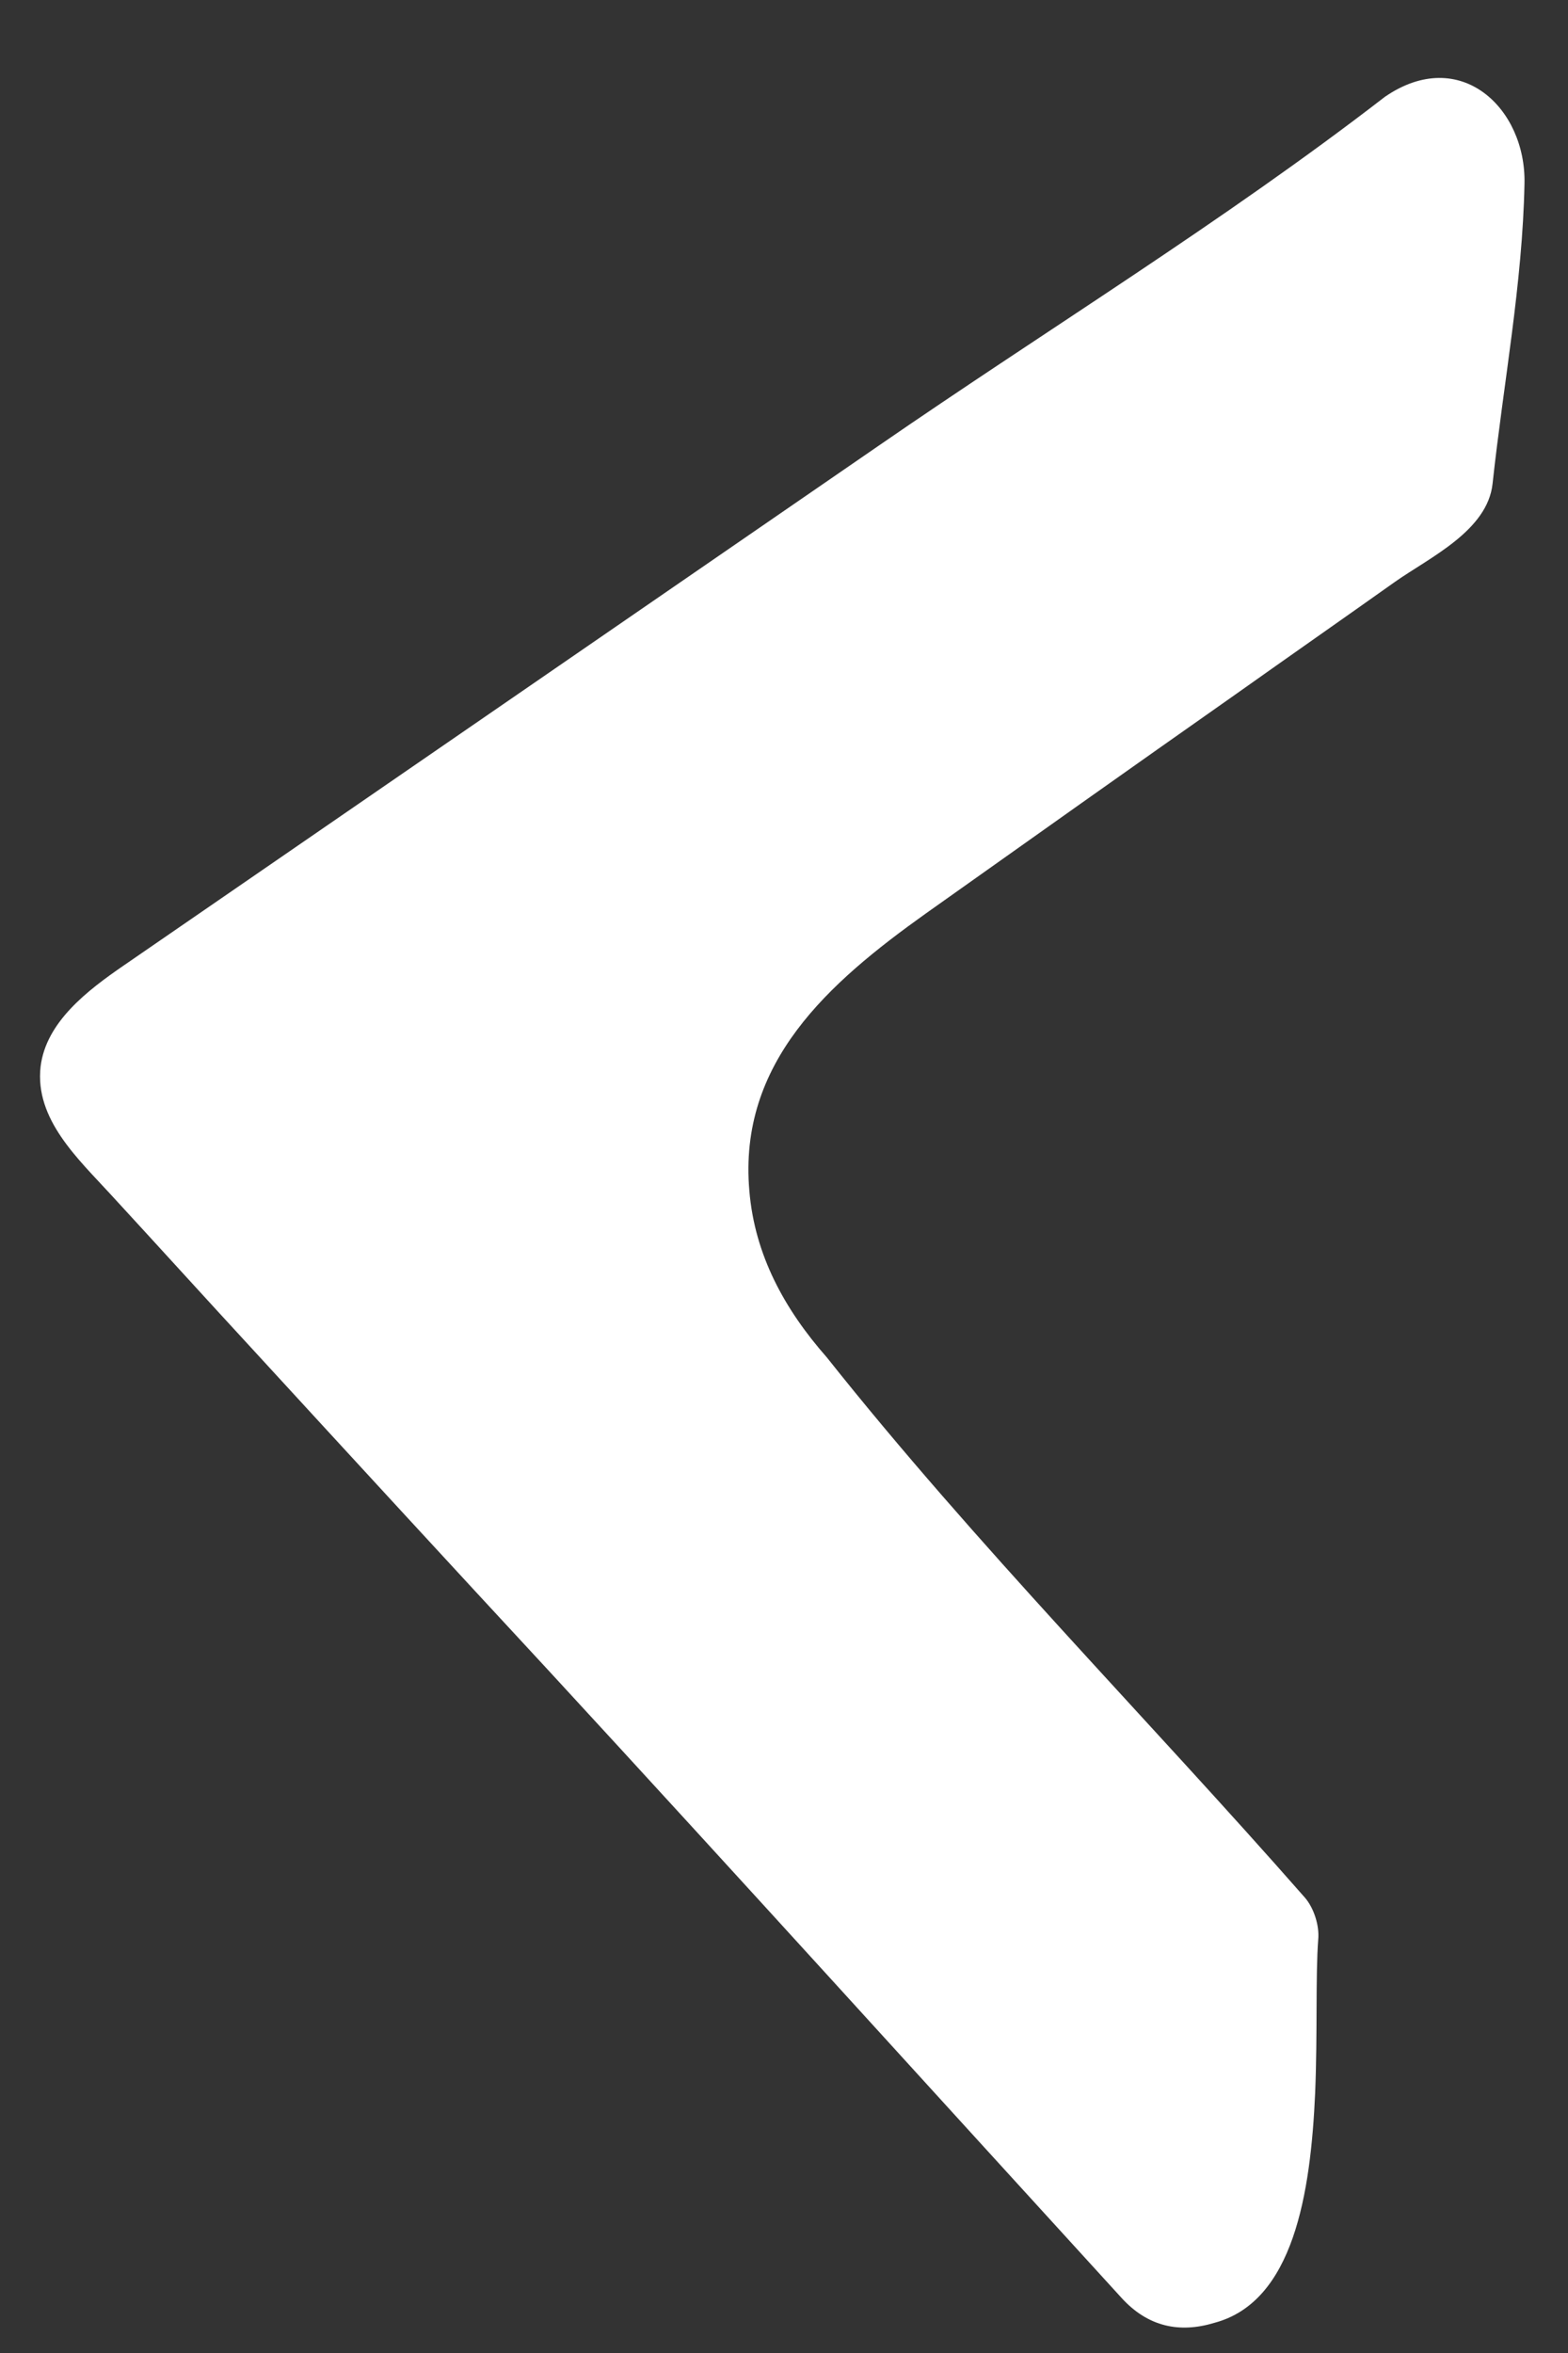 <svg width="20" height="30" viewBox="0 0 20 30" fill="none" xmlns="http://www.w3.org/2000/svg">
<rect x="0" y="0" width="20" height="30" fill="#333333" stroke="none"/>
<path d="M16.775 26.681C16.806 25.92 16.779 25.192 16.814 24.729C16.831 24.55 16.758 24.326 16.645 24.195C14.629 21.899 12.443 19.694 10.546 17.306C10.007 16.694 9.626 16.001 9.558 15.182C9.415 13.547 10.569 12.531 11.807 11.648C13.122 10.715 14.444 9.777 15.764 8.85C16.442 8.369 17.124 7.893 17.795 7.417C18.238 7.106 18.974 6.766 19.038 6.166C19.175 4.897 19.42 3.617 19.445 2.341C19.466 1.38 18.625 0.575 17.665 1.234C15.608 2.823 13.34 4.211 11.204 5.685C7.997 7.892 4.789 10.1 1.582 12.307C1.108 12.632 0.589 13.032 0.518 13.596C0.439 14.271 1.002 14.78 1.414 15.231C2.023 15.892 2.632 16.564 3.242 17.225C4.492 18.586 5.743 19.946 7 21.302C9.449 23.958 11.867 26.629 14.304 29.296C14.642 29.668 15.047 29.75 15.491 29.615C16.497 29.347 16.718 27.971 16.775 26.681Z" fill="white"/>
</svg>
